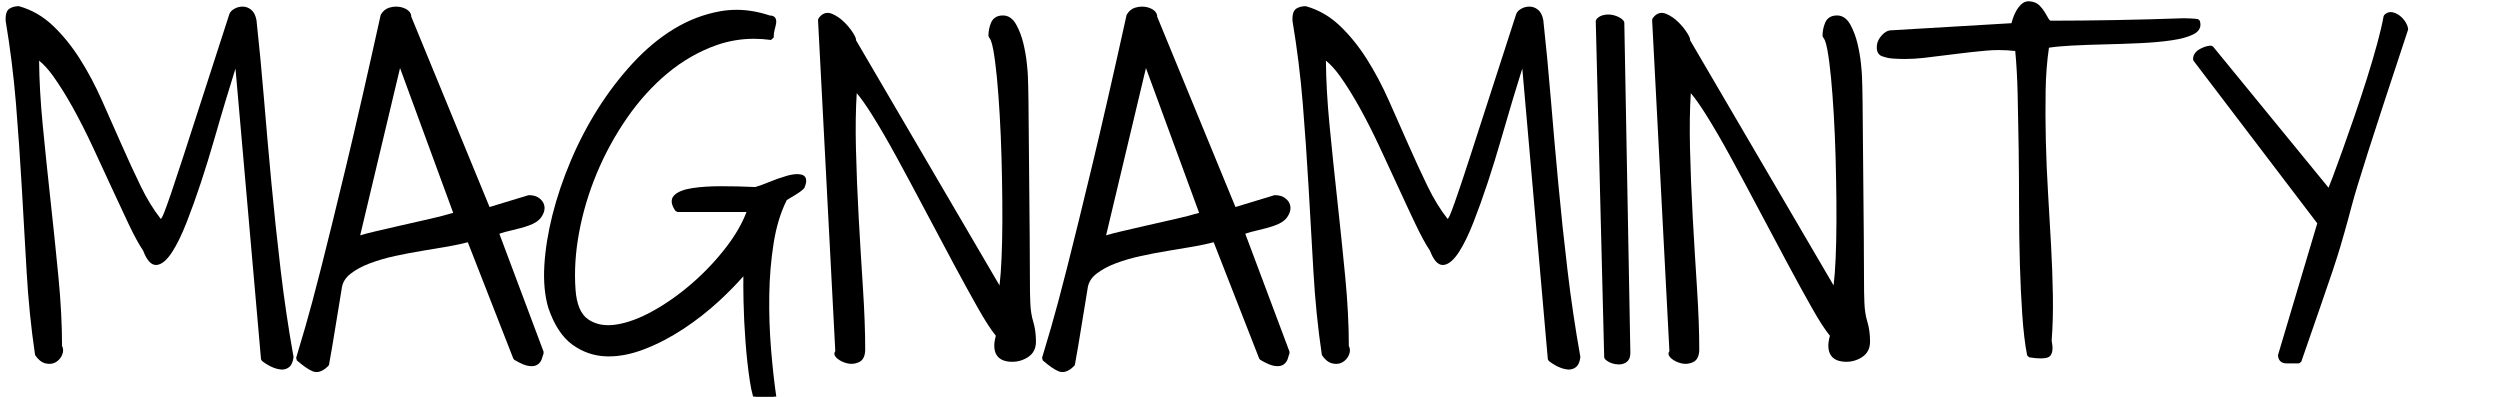 <?xml version="1.0" encoding="utf-8"?>
<!-- Generator: Adobe Illustrator 16.0.0, SVG Export Plug-In . SVG Version: 6.00 Build 0)  -->
<!DOCTYPE svg PUBLIC "-//W3C//DTD SVG 1.0//EN" "http://www.w3.org/TR/2001/REC-SVG-20010904/DTD/svg10.dtd">
<svg version="1.0" id="Layer_1" xmlns="http://www.w3.org/2000/svg" xmlns:xlink="http://www.w3.org/1999/xlink" x="0px" y="0px"
	 width="208px" height="33px" viewBox="0 0 208 33" enable-background="new 0 0 208 33" xml:space="preserve">
<g>
	<path d="M23.337,30.737c-0.245-0.024-0.509-0.104-0.788-0.236c-0.269-0.129-0.524-0.29-0.759-0.478l-0.074-0.139L19.593,5.713
		c-0.025,0.073-0.053,0.158-0.083,0.255c-0.19,0.603-0.43,1.384-0.72,2.343c-0.291,0.96-0.608,2.043-0.954,3.248
		c-0.346,1.203-0.719,2.412-1.108,3.593c-0.391,1.183-0.792,2.303-1.193,3.328c-0.405,1.033-0.811,1.868-1.208,2.481
		c-0.428,0.659-0.834,1.012-1.242,1.077l-0.103,0.009c-0.415,0-0.766-0.39-1.071-1.19c-0.34-0.5-0.75-1.253-1.2-2.197
		c-0.447-0.938-0.922-1.956-1.425-3.051c-0.502-1.094-1.028-2.228-1.574-3.4c-0.544-1.164-1.1-2.259-1.652-3.254
		c-0.551-0.992-1.1-1.871-1.63-2.612c-0.406-0.567-0.801-1-1.177-1.294c0.014,1.628,0.114,3.419,0.299,5.331
		c0.201,2.077,0.418,4.181,0.653,6.313c0.234,2.135,0.453,4.241,0.654,6.319c0.201,2.075,0.303,4.021,0.303,5.783
		c0.118,0.19,0.125,0.474-0.001,0.753c-0.119,0.263-0.3,0.463-0.538,0.595c-0.156,0.087-0.329,0.13-0.514,0.13
		c-0.107,0-0.22-0.015-0.335-0.043c-0.317-0.08-0.604-0.312-0.855-0.687c-0.343-2.309-0.569-4.613-0.704-6.936l-0.402-7.004
		c-0.133-2.325-0.296-4.68-0.485-6.999C1.136,6.297,0.85,3.992,0.473,1.752C0.443,1.2,0.551,0.867,0.799,0.712
		C1.01,0.581,1.271,0.514,1.575,0.514C2.662,0.82,3.603,1.372,4.427,2.161C5.24,2.939,5.989,3.865,6.653,4.913
		c0.66,1.041,1.273,2.194,1.823,3.427c0.547,1.229,1.09,2.452,1.626,3.67c0.529,1.203,1.07,2.374,1.605,3.479
		c0.505,1.042,1.067,1.958,1.67,2.725c0.011-0.008,0.022-0.018,0.035-0.03c0.021-0.021,0.103-0.124,0.274-0.568
		c0.134-0.345,0.322-0.873,0.567-1.584c0.245-0.714,0.574-1.707,0.987-2.979l3.837-11.862c0.061-0.184,0.205-0.34,0.428-0.464
		c0.208-0.117,0.438-0.177,0.684-0.177c0.258,0,0.498,0.088,0.712,0.263c0.216,0.176,0.364,0.469,0.439,0.873
		c0.226,2.076,0.435,4.271,0.623,6.538c0.189,2.29,0.396,4.629,0.62,7.019c0.219,2.354,0.478,4.792,0.77,7.25
		c0.289,2.434,0.648,4.859,1.07,7.21c-0.051,0.427-0.178,0.69-0.375,0.846c-0.167,0.132-0.368,0.199-0.594,0.199L23.337,30.737z"/>
	<path d="M19.737,5.07c-0.089-0.044-0.229,0.234-0.419,0.838c-0.19,0.603-0.43,1.385-0.72,2.345
		c-0.291,0.961-0.609,2.044-0.955,3.25c-0.347,1.207-0.715,2.402-1.106,3.586c-0.391,1.184-0.788,2.29-1.189,3.317
		c-0.402,1.027-0.799,1.843-1.19,2.446c-0.391,0.603-0.76,0.933-1.105,0.988c-0.347,0.056-0.665-0.296-0.955-1.056
		c-0.358-0.536-0.76-1.273-1.207-2.212c-0.447-0.938-0.921-1.954-1.424-3.049c-0.502-1.094-1.028-2.229-1.575-3.401
		c-0.548-1.173-1.101-2.262-1.659-3.267C5.674,7.852,5.127,6.975,4.591,6.226c-0.536-0.748-1.05-1.268-1.542-1.558
		c0,1.743,0.101,3.653,0.302,5.73s0.419,4.183,0.653,6.316c0.234,2.134,0.453,4.239,0.653,6.316
		c0.201,2.078,0.302,3.999,0.302,5.764c0.111,0.224,0.117,0.447,0.017,0.671c-0.101,0.223-0.251,0.391-0.452,0.502
		s-0.436,0.135-0.704,0.067s-0.514-0.269-0.737-0.604c-0.313-2.233-0.536-4.512-0.67-6.836c-0.134-2.323-0.268-4.657-0.402-7.003
		c-0.134-2.346-0.296-4.68-0.486-7.003C1.334,6.266,1.05,3.976,0.67,1.719C0.647,1.272,0.726,0.994,0.905,0.881
		c0.179-0.111,0.402-0.167,0.67-0.167c1.005,0.291,1.91,0.821,2.714,1.592S5.825,3.981,6.484,5.02
		c0.659,1.039,1.262,2.173,1.809,3.401s1.089,2.452,1.625,3.669c0.536,1.218,1.072,2.379,1.608,3.485
		c0.536,1.105,1.128,2.061,1.776,2.865c0.089,0,0.173-0.038,0.251-0.117c0.078-0.078,0.185-0.29,0.318-0.637
		c0.134-0.347,0.324-0.876,0.57-1.592c0.246-0.714,0.575-1.709,0.988-2.982c0.413-1.273,0.933-2.876,1.558-4.809
		c0.625-1.932,1.385-4.283,2.279-7.054c0.044-0.134,0.156-0.251,0.335-0.352c0.179-0.101,0.374-0.151,0.586-0.151
		s0.408,0.073,0.586,0.218c0.179,0.146,0.302,0.397,0.369,0.754c0.223,2.056,0.43,4.228,0.62,6.518
		c0.189,2.29,0.396,4.63,0.62,7.021c0.223,2.391,0.48,4.808,0.771,7.254c0.29,2.446,0.647,4.854,1.072,7.222
		c-0.045,0.313-0.146,0.53-0.302,0.653s-0.346,0.173-0.569,0.151c-0.224-0.022-0.464-0.096-0.721-0.218
		c-0.257-0.123-0.497-0.274-0.72-0.453L19.737,5.07z"/>
	<path d="M26.337,30.955c-0.112,0-0.222-0.021-0.326-0.065c-0.346-0.143-0.775-0.438-1.312-0.904l-0.06-0.21
		c0.156-0.513,0.407-1.36,0.754-2.545c0.345-1.182,0.801-2.887,1.355-5.068c0.558-2.2,1.245-4.997,2.061-8.393
		c0.812-3.384,1.776-7.6,2.864-12.529c0.184-0.325,0.413-0.507,0.704-0.6c0.192-0.061,0.387-0.091,0.578-0.091
		c0.083,0,0.165,0.005,0.248,0.017c0.276,0.038,0.516,0.129,0.71,0.271c0.255,0.187,0.31,0.393,0.304,0.549l6.514,15.838
		l3.244-0.986c0.017,0,0.033,0,0.049,0c0.367,0,0.642,0.093,0.869,0.268c0.245,0.191,0.383,0.429,0.412,0.708
		c0.026,0.272-0.064,0.561-0.27,0.855c-0.204,0.292-0.553,0.525-1.037,0.693c-0.178,0.067-0.419,0.144-0.717,0.224
		c-0.293,0.078-0.586,0.151-0.878,0.219c-0.284,0.065-0.524,0.131-0.72,0.195c-0.063,0.021-0.106,0.04-0.135,0.054l3.678,9.807
		l-0.002,0.145c-0.042,0.106-0.084,0.238-0.126,0.396c-0.058,0.212-0.172,0.383-0.341,0.511c-0.136,0.102-0.316,0.153-0.536,0.153
		c-0.066,0-0.137-0.005-0.212-0.015c-0.296-0.036-0.694-0.204-1.216-0.513l-0.084-0.099l-3.788-9.684
		c-0.444,0.118-0.977,0.233-1.587,0.342c-0.694,0.123-1.421,0.246-2.182,0.368c-0.756,0.123-1.517,0.268-2.285,0.434
		c-0.755,0.165-1.462,0.371-2.1,0.612c-0.626,0.237-1.162,0.526-1.59,0.858c-0.411,0.318-0.649,0.689-0.73,1.135
		c-0.044,0.307-0.127,0.822-0.25,1.54c-0.123,0.714-0.24,1.428-0.352,2.142c-0.134,0.85-0.291,1.768-0.47,2.752l-0.055,0.105
		C26.979,30.783,26.649,30.955,26.337,30.955z M29.967,19.58c0.337-0.104,0.75-0.212,1.252-0.328l2.179-0.504l2.363-0.536
		c0.696-0.156,1.349-0.326,1.945-0.504L33.283,5.661L29.967,19.58z"/>
	<path d="M24.831,29.834c0.156-0.514,0.408-1.362,0.754-2.547c0.346-1.184,0.798-2.876,1.357-5.076
		c0.558-2.2,1.245-4.998,2.061-8.395c0.815-3.396,1.77-7.573,2.865-12.533c0.134-0.223,0.324-0.374,0.57-0.453
		c0.246-0.078,0.491-0.101,0.737-0.067c0.246,0.034,0.452,0.112,0.62,0.234c0.168,0.123,0.24,0.263,0.218,0.419l6.602,16.051
		l3.418-1.039c0.29,0,0.536,0.079,0.737,0.234c0.201,0.157,0.313,0.347,0.335,0.57c0.022,0.224-0.056,0.464-0.234,0.721
		c-0.179,0.257-0.492,0.464-0.938,0.619c-0.179,0.067-0.414,0.141-0.704,0.219c-0.291,0.078-0.581,0.15-0.871,0.218
		c-0.291,0.066-0.536,0.134-0.737,0.2c-0.201,0.067-0.302,0.135-0.302,0.201l3.72,9.919c-0.045,0.112-0.089,0.252-0.134,0.419
		c-0.045,0.168-0.134,0.302-0.268,0.402c-0.134,0.101-0.335,0.134-0.604,0.101s-0.648-0.196-1.139-0.486l-3.854-9.852
		c-0.469,0.134-1.05,0.263-1.743,0.386c-0.693,0.123-1.419,0.246-2.178,0.368c-0.76,0.123-1.524,0.269-2.295,0.436
		c-0.771,0.168-1.48,0.375-2.128,0.62c-0.648,0.246-1.195,0.542-1.642,0.888c-0.447,0.347-0.715,0.766-0.805,1.257
		c-0.045,0.313-0.128,0.827-0.251,1.542c-0.123,0.715-0.24,1.43-0.352,2.145c-0.134,0.849-0.291,1.765-0.469,2.747
		c-0.402,0.402-0.765,0.536-1.089,0.402C25.763,30.571,25.344,30.28,24.831,29.834z M33.242,4.97l-3.552,14.912
		c0.38-0.135,0.905-0.279,1.575-0.436s1.396-0.324,2.178-0.503c0.782-0.179,1.569-0.357,2.362-0.536s1.513-0.369,2.162-0.569
		L33.242,4.97z"/>
	<path d="M62.966,33.698c-0.242-0.363-0.434-1.025-0.584-2.024c-0.146-0.962-0.265-2.038-0.353-3.198
		c-0.09-1.165-0.146-2.313-0.168-3.413c-0.016-0.812-0.021-1.507-0.013-2.076c-0.574,0.653-1.243,1.336-1.997,2.035
		c-0.921,0.853-1.922,1.637-2.976,2.332c-1.057,0.698-2.152,1.269-3.254,1.695c-1.031,0.4-2.03,0.604-2.968,0.604l-0.227-0.004
		c-1.019-0.035-1.964-0.363-2.809-0.976c-0.845-0.613-1.518-1.645-1.999-3.063c-0.298-1.01-0.408-2.194-0.329-3.528
		c0.079-1.323,0.306-2.739,0.676-4.209c0.37-1.468,0.881-2.978,1.518-4.485c0.638-1.512,1.398-2.97,2.26-4.335
		c0.862-1.366,1.839-2.644,2.904-3.798c1.069-1.159,2.222-2.118,3.427-2.85c1.213-0.736,2.504-1.229,3.839-1.467
		c0.449-0.08,0.908-0.121,1.364-0.121c0.912,0,1.851,0.162,2.79,0.48c0.006-0.002,0.02-0.003,0.04-0.003
		c0.09,0,0.302,0.032,0.405,0.21c0.069,0.12,0.087,0.268,0.058,0.45c-0.023,0.14-0.064,0.314-0.122,0.523
		c-0.051,0.183-0.077,0.401-0.077,0.65l-0.227,0.198c-0.476-0.065-0.95-0.098-1.412-0.098c-1.083,0-2.144,0.182-3.152,0.541
		c-1.445,0.515-2.806,1.298-4.044,2.328c-1.242,1.034-2.375,2.283-3.365,3.713c-0.993,1.435-1.837,2.978-2.51,4.588
		c-0.673,1.609-1.17,3.27-1.479,4.935c-0.309,1.663-0.409,3.264-0.299,4.758c0.085,1.227,0.439,2.061,1.053,2.48
		c0.472,0.322,1.035,0.486,1.673,0.486c0.208,0,0.423-0.017,0.647-0.051c0.942-0.14,1.984-0.526,3.099-1.149
		c1.124-0.628,2.223-1.409,3.267-2.321c1.047-0.915,1.997-1.925,2.821-3.003c0.75-0.98,1.31-1.953,1.667-2.896h-5.747l-0.163-0.084
		c-0.5-0.701-0.316-1.113-0.073-1.336c0.301-0.275,0.791-0.462,1.496-0.569c0.666-0.102,1.471-0.153,2.393-0.153
		c0.919,0,1.86,0.023,2.824,0.067c0.227-0.06,0.622-0.198,1.121-0.404c0.521-0.215,1.023-0.392,1.496-0.527
		c0.329-0.094,0.621-0.142,0.866-0.142c0.129,0,0.25,0.013,0.358,0.04c0.199,0.047,0.295,0.165,0.34,0.255
		c0.097,0.193,0.069,0.461-0.085,0.822c-0.044,0.088-0.129,0.172-0.299,0.299c-0.139,0.104-0.295,0.208-0.469,0.313
		c0,0-0.651,0.396-0.707,0.427c-0.51,1.016-0.878,2.217-1.092,3.572c-0.222,1.393-0.345,2.859-0.366,4.361
		c-0.022,1.506,0.028,3.021,0.15,4.504c0.122,1.487,0.274,2.847,0.451,4.042l-0.133,0.219l-1.273,0.436L62.966,33.698z"/>
	<path d="M62.061,22.429c-0.648,0.782-1.43,1.597-2.346,2.446c-0.917,0.849-1.899,1.619-2.949,2.312
		c-1.05,0.693-2.123,1.252-3.217,1.676c-1.095,0.425-2.134,0.62-3.116,0.586c-0.983-0.033-1.882-0.346-2.698-0.938
		s-1.458-1.581-1.927-2.966c-0.291-0.983-0.397-2.134-0.318-3.452c0.078-1.317,0.302-2.708,0.67-4.172
		c0.369-1.462,0.871-2.949,1.508-4.457s1.385-2.943,2.245-4.306c0.86-1.362,1.82-2.619,2.882-3.77
		c1.061-1.15,2.189-2.089,3.384-2.815c1.195-0.726,2.452-1.207,3.77-1.441c1.318-0.234,2.669-0.117,4.055,0.352
		c0.179,0,0.29,0.039,0.335,0.117c0.045,0.079,0.056,0.184,0.034,0.318c-0.022,0.134-0.062,0.301-0.117,0.502
		c-0.056,0.201-0.084,0.436-0.084,0.704c-1.631-0.223-3.183-0.072-4.658,0.453s-2.843,1.313-4.105,2.362
		c-1.262,1.05-2.396,2.301-3.401,3.753c-1.005,1.453-1.849,2.994-2.53,4.625c-0.682,1.631-1.179,3.291-1.491,4.976
		c-0.313,1.688-0.414,3.29-0.302,4.809c0.089,1.296,0.469,2.173,1.14,2.631c0.67,0.458,1.491,0.614,2.463,0.469
		c0.972-0.145,2.027-0.536,3.167-1.173s2.239-1.418,3.301-2.346c1.061-0.927,2.011-1.938,2.848-3.032
		c0.838-1.095,1.436-2.167,1.793-3.217h-6.032c-0.335-0.469-0.369-0.827-0.101-1.073c0.268-0.245,0.731-0.418,1.391-0.519
		c0.659-0.101,1.446-0.151,2.362-0.151s1.854,0.022,2.815,0.067c0.29-0.067,0.692-0.206,1.207-0.419
		c0.514-0.212,1.005-0.385,1.474-0.519c0.469-0.134,0.843-0.168,1.123-0.101c0.279,0.067,0.318,0.335,0.118,0.804
		c-0.022,0.045-0.101,0.117-0.235,0.218c-0.134,0.101-0.285,0.201-0.452,0.302c-0.167,0.1-0.324,0.196-0.469,0.285
		c-0.146,0.089-0.24,0.146-0.285,0.167c-0.536,1.05-0.917,2.278-1.14,3.687c-0.224,1.407-0.347,2.87-0.369,4.39
		c-0.022,1.52,0.028,3.027,0.151,4.523c0.123,1.496,0.273,2.849,0.453,4.055l-1.273,0.436c-0.224-0.335-0.408-0.983-0.553-1.943
		c-0.146-0.961-0.263-2.021-0.352-3.184c-0.089-1.161-0.146-2.295-0.167-3.401C62.038,23.953,62.038,23.076,62.061,22.429z"/>
	<path d="M70.841,30.271c-0.114,0-0.231-0.014-0.348-0.041c-0.319-0.073-0.595-0.206-0.82-0.392
		c-0.113-0.096-0.263-0.243-0.253-0.432c0.003-0.054,0.02-0.124,0.076-0.191L68.06,1.663l0.035-0.124
		c0.213-0.311,0.471-0.468,0.766-0.468c0.118,0,0.241,0.026,0.365,0.078c0.369,0.155,0.718,0.396,1.036,0.713
		c0.312,0.313,0.565,0.63,0.751,0.944c0.166,0.279,0.224,0.426,0.204,0.537l11.944,20.406c0.034-0.285,0.067-0.637,0.098-1.051
		c0.055-0.751,0.094-1.638,0.116-2.638c0.022-1.013,0.028-2.122,0.017-3.327s-0.033-2.41-0.066-3.615
		c-0.034-1.204-0.083-2.386-0.151-3.546c-0.067-1.159-0.145-2.201-0.234-3.126c-0.089-0.922-0.19-1.694-0.299-2.295
		c-0.14-0.769-0.281-0.96-0.335-1.006l-0.07-0.152c0-0.382,0.073-0.752,0.216-1.098c0.116-0.278,0.381-0.61,0.99-0.61
		c0.456,0,0.831,0.26,1.113,0.773c0.253,0.461,0.451,0.985,0.589,1.558c0.135,0.564,0.232,1.125,0.289,1.668
		c0.057,0.547,0.085,0.901,0.085,1.06c0.021,0.438,0.038,1.15,0.05,2.125l0.101,11.209c0.011,1.252,0.017,2.369,0.017,3.353
		c0,0.979,0.01,1.69,0.033,2.135c0.021,0.606,0.103,1.142,0.243,1.593c0.15,0.486,0.227,1.048,0.227,1.668
		c0,0.561-0.216,0.989-0.642,1.272c-0.4,0.267-0.849,0.402-1.334,0.402c-0.266,0-0.508-0.038-0.719-0.112
		c-0.229-0.081-0.414-0.218-0.549-0.407c-0.134-0.188-0.209-0.433-0.221-0.728c-0.012-0.257,0.03-0.558,0.129-0.917
		c-0.399-0.486-0.901-1.263-1.494-2.311c-0.626-1.107-1.314-2.36-2.063-3.758c-0.749-1.396-1.531-2.865-2.346-4.407
		c-0.815-1.541-1.597-2.998-2.345-4.371c-0.742-1.361-1.444-2.57-2.088-3.591c-0.482-0.764-0.897-1.35-1.238-1.748
		c-0.085,1.337-0.108,2.872-0.068,4.568c0.045,1.919,0.125,3.89,0.235,5.858c0.111,1.998,0.229,3.947,0.352,5.846
		c0.123,1.901,0.185,3.597,0.185,5.039c0,0.553-0.175,0.913-0.52,1.069C71.26,30.225,71.052,30.271,70.841,30.271z"/>
	<path d="M68.26,1.652c0.246-0.357,0.542-0.463,0.888-0.318c0.346,0.146,0.67,0.369,0.972,0.67c0.301,0.302,0.542,0.604,0.72,0.905
		c0.179,0.302,0.223,0.441,0.134,0.419l12.298,21.01c0.067-0.335,0.128-0.876,0.185-1.625c0.055-0.748,0.095-1.63,0.117-2.647
		c0.022-1.016,0.028-2.127,0.017-3.334c-0.011-1.206-0.033-2.413-0.067-3.619c-0.034-1.207-0.083-2.391-0.151-3.552
		c-0.067-1.161-0.146-2.206-0.234-3.133c-0.09-0.927-0.19-1.697-0.302-2.312c-0.112-0.614-0.246-0.989-0.402-1.123
		c0-0.357,0.067-0.698,0.201-1.022c0.134-0.324,0.402-0.486,0.805-0.486c0.379,0,0.692,0.223,0.938,0.67
		c0.246,0.447,0.436,0.95,0.57,1.508c0.134,0.559,0.229,1.106,0.285,1.642c0.056,0.536,0.084,0.883,0.084,1.039
		c0.022,0.447,0.039,1.156,0.05,2.128c0.011,0.972,0.022,2.083,0.033,3.334c0.011,1.251,0.022,2.563,0.034,3.938
		c0.011,1.374,0.022,2.687,0.034,3.938c0.011,1.251,0.017,2.368,0.017,3.351c0,0.983,0.011,1.698,0.033,2.145
		c0.022,0.626,0.106,1.173,0.251,1.643c0.145,0.469,0.218,1.005,0.218,1.608c0,0.491-0.184,0.86-0.553,1.105
		c-0.369,0.246-0.776,0.369-1.223,0.369c-0.246,0-0.464-0.034-0.653-0.101c-0.19-0.067-0.341-0.179-0.453-0.335
		s-0.173-0.363-0.184-0.62c-0.012-0.257,0.039-0.575,0.151-0.955c-0.402-0.47-0.917-1.257-1.542-2.362
		c-0.626-1.106-1.313-2.357-2.061-3.754c-0.749-1.396-1.53-2.864-2.346-4.406c-0.816-1.542-1.598-2.999-2.346-4.373
		c-0.749-1.374-1.447-2.574-2.094-3.602c-0.648-1.027-1.173-1.731-1.575-2.111c-0.112,1.453-0.146,3.133-0.101,5.043
		s0.123,3.865,0.235,5.864c0.111,1.999,0.229,3.949,0.352,5.848c0.123,1.898,0.185,3.574,0.185,5.026
		c0,0.469-0.134,0.766-0.402,0.888c-0.268,0.123-0.547,0.151-0.837,0.084c-0.291-0.067-0.536-0.185-0.737-0.352
		c-0.201-0.168-0.235-0.296-0.101-0.386L68.26,1.652z"/>
	<path d="M88.397,30.955c-0.112,0-0.222-0.021-0.326-0.065c-0.346-0.143-0.775-0.438-1.312-0.904l-0.06-0.21
		c0.156-0.513,0.407-1.36,0.754-2.545c0.345-1.182,0.801-2.887,1.355-5.068c0.558-2.2,1.245-4.997,2.061-8.393
		c0.813-3.385,1.776-7.6,2.864-12.529c0.184-0.325,0.413-0.507,0.704-0.6c0.192-0.061,0.387-0.091,0.578-0.091
		c0.083,0,0.165,0.005,0.248,0.017c0.276,0.038,0.516,0.129,0.71,0.271c0.255,0.187,0.31,0.393,0.304,0.549l6.514,15.838
		l3.244-0.986c0.018,0,0.034,0,0.05,0c0.368,0,0.643,0.093,0.869,0.268c0.246,0.194,0.384,0.432,0.411,0.708
		c0.026,0.271-0.064,0.559-0.27,0.854c-0.204,0.292-0.553,0.525-1.036,0.693c-0.18,0.068-0.42,0.144-0.719,0.224
		c-0.291,0.078-0.584,0.151-0.877,0.22c-0.284,0.064-0.524,0.13-0.72,0.194c-0.063,0.021-0.106,0.04-0.135,0.054l3.678,9.807
		l-0.002,0.145c-0.042,0.106-0.085,0.238-0.127,0.396c-0.057,0.212-0.172,0.385-0.341,0.511c-0.137,0.102-0.316,0.153-0.536,0.153
		c-0.065,0-0.137-0.005-0.212-0.015c-0.298-0.037-0.695-0.204-1.216-0.513l-0.085-0.099l-3.788-9.684
		c-0.444,0.118-0.977,0.233-1.587,0.342c-0.694,0.123-1.421,0.246-2.182,0.368c-0.756,0.123-1.517,0.268-2.285,0.434
		c-0.755,0.165-1.462,0.371-2.1,0.612c-0.626,0.237-1.162,0.526-1.59,0.858c-0.411,0.318-0.649,0.689-0.73,1.135
		c-0.044,0.307-0.127,0.822-0.25,1.54c-0.123,0.714-0.24,1.428-0.352,2.142c-0.134,0.85-0.291,1.768-0.47,2.752l-0.055,0.105
		C89.039,30.783,88.709,30.955,88.397,30.955z M92.027,19.58c0.337-0.104,0.75-0.212,1.252-0.328l2.179-0.504l2.363-0.536
		c0.696-0.156,1.349-0.326,1.945-0.504L95.343,5.661L92.027,19.58z"/>
	<path d="M86.891,29.834c0.156-0.514,0.408-1.362,0.754-2.547c0.346-1.184,0.798-2.876,1.357-5.076
		c0.558-2.2,1.245-4.998,2.061-8.395c0.815-3.396,1.77-7.573,2.865-12.533c0.134-0.223,0.324-0.374,0.57-0.453
		c0.246-0.078,0.491-0.101,0.737-0.067c0.246,0.034,0.452,0.112,0.62,0.234c0.168,0.123,0.24,0.263,0.218,0.419l6.602,16.051
		l3.418-1.039c0.291,0,0.537,0.079,0.738,0.234c0.199,0.157,0.313,0.347,0.334,0.57c0.021,0.224-0.057,0.464-0.234,0.721
		c-0.18,0.257-0.492,0.464-0.938,0.619c-0.18,0.067-0.414,0.141-0.705,0.219c-0.289,0.078-0.58,0.15-0.871,0.218
		c-0.291,0.066-0.536,0.134-0.737,0.2c-0.201,0.067-0.302,0.135-0.302,0.201l3.72,9.919c-0.045,0.112-0.09,0.252-0.135,0.419
		c-0.045,0.168-0.133,0.302-0.268,0.402s-0.336,0.134-0.604,0.101s-0.648-0.196-1.139-0.486l-3.854-9.852
		c-0.469,0.134-1.05,0.263-1.743,0.386c-0.693,0.123-1.419,0.246-2.178,0.368c-0.76,0.123-1.524,0.269-2.295,0.436
		c-0.771,0.168-1.48,0.375-2.128,0.62c-0.648,0.246-1.195,0.542-1.642,0.888c-0.447,0.347-0.715,0.766-0.805,1.257
		c-0.045,0.313-0.128,0.827-0.251,1.542c-0.123,0.715-0.24,1.43-0.352,2.145c-0.134,0.849-0.291,1.765-0.469,2.747
		c-0.402,0.402-0.765,0.536-1.089,0.402C87.823,30.571,87.404,30.28,86.891,29.834z M95.302,4.97L91.75,19.882
		c0.38-0.135,0.905-0.279,1.575-0.436s1.396-0.324,2.178-0.503c0.782-0.179,1.569-0.357,2.362-0.536s1.513-0.369,2.162-0.569
		L95.302,4.97z"/>
	<path d="M130.4,30.737c-0.244-0.024-0.509-0.104-0.787-0.236c-0.269-0.129-0.524-0.289-0.76-0.478l-0.074-0.139l-2.123-24.171
		c-0.025,0.073-0.053,0.158-0.084,0.255c-0.19,0.603-0.43,1.384-0.72,2.343c-0.29,0.96-0.607,2.043-0.954,3.248
		c-0.348,1.211-0.721,2.42-1.108,3.593c-0.396,1.199-0.798,2.318-1.192,3.328c-0.405,1.035-0.813,1.87-1.208,2.481
		c-0.429,0.66-0.835,1.012-1.243,1.077l-0.102,0.009c-0.415,0-0.766-0.39-1.071-1.19c-0.342-0.504-0.753-1.256-1.2-2.197
		c-0.447-0.938-0.923-1.956-1.425-3.051c-0.503-1.094-1.028-2.228-1.575-3.4c-0.544-1.166-1.101-2.261-1.652-3.254
		s-1.101-1.873-1.63-2.612c-0.405-0.566-0.8-1-1.177-1.293c0.014,1.625,0.114,3.416,0.299,5.331
		c0.201,2.077,0.419,4.181,0.654,6.313c0.234,2.135,0.452,4.241,0.653,6.319c0.2,2.068,0.302,4.014,0.302,5.783
		c0.118,0.189,0.126,0.473,0,0.753c-0.119,0.263-0.3,0.463-0.539,0.595c-0.155,0.086-0.328,0.13-0.514,0.13
		c-0.107,0-0.22-0.015-0.335-0.043c-0.317-0.08-0.605-0.312-0.855-0.688c-0.343-2.304-0.568-4.608-0.702-6.935l-0.402-7.004
		c-0.131-2.292-0.295-4.646-0.486-6.999c-0.188-2.302-0.475-4.608-0.853-6.853c-0.029-0.552,0.078-0.885,0.325-1.041
		c0.211-0.131,0.473-0.198,0.777-0.198c1.088,0.307,2.028,0.858,2.853,1.647c0.812,0.777,1.561,1.703,2.226,2.752
		c0.661,1.042,1.274,2.195,1.823,3.427c0.547,1.229,1.089,2.452,1.625,3.67c0.53,1.203,1.07,2.374,1.605,3.479
		c0.506,1.042,1.067,1.959,1.671,2.725c0.011-0.008,0.022-0.018,0.034-0.03c0.021-0.021,0.103-0.124,0.274-0.568
		c0.133-0.345,0.321-0.873,0.566-1.584c0.246-0.714,0.575-1.708,0.988-2.979l3.837-11.862c0.061-0.184,0.204-0.34,0.428-0.465
		c0.208-0.117,0.438-0.176,0.684-0.176c0.257,0,0.497,0.088,0.713,0.262c0.216,0.177,0.364,0.47,0.438,0.873
		c0.223,2.038,0.432,4.232,0.623,6.538c0.189,2.29,0.396,4.629,0.62,7.019c0.221,2.373,0.479,4.812,0.77,7.25
		c0.289,2.434,0.649,4.859,1.071,7.21c-0.052,0.427-0.178,0.69-0.375,0.846c-0.168,0.132-0.368,0.199-0.595,0.199L130.4,30.737z"/>
	<path d="M126.801,5.07c-0.09-0.044-0.229,0.234-0.419,0.838c-0.19,0.603-0.431,1.385-0.721,2.345
		c-0.29,0.961-0.608,2.044-0.955,3.25c-0.347,1.207-0.715,2.402-1.105,3.586c-0.392,1.184-0.787,2.29-1.189,3.317
		s-0.799,1.843-1.189,2.446c-0.392,0.603-0.76,0.933-1.106,0.988s-0.665-0.296-0.955-1.056c-0.357-0.536-0.76-1.273-1.206-2.212
		c-0.447-0.938-0.922-1.954-1.424-3.049c-0.503-1.094-1.028-2.229-1.575-3.401c-0.548-1.173-1.101-2.262-1.659-3.267
		s-1.105-1.882-1.642-2.631c-0.536-0.748-1.051-1.268-1.541-1.558c0,1.743,0.101,3.653,0.301,5.73
		c0.201,2.078,0.419,4.183,0.654,6.316c0.234,2.134,0.452,4.239,0.653,6.316c0.201,2.078,0.301,3.999,0.301,5.764
		c0.112,0.224,0.118,0.447,0.018,0.671c-0.101,0.223-0.252,0.391-0.453,0.502c-0.2,0.111-0.436,0.135-0.703,0.067
		c-0.269-0.067-0.515-0.269-0.737-0.604c-0.313-2.233-0.536-4.512-0.67-6.836c-0.135-2.323-0.269-4.657-0.402-7.003
		c-0.134-2.346-0.297-4.68-0.486-7.003c-0.189-2.323-0.475-4.613-0.854-6.87c-0.022-0.447,0.056-0.726,0.234-0.838
		c0.179-0.111,0.402-0.167,0.671-0.167c1.005,0.291,1.91,0.821,2.714,1.592c0.805,0.771,1.536,1.675,2.195,2.714
		c0.658,1.039,1.262,2.173,1.81,3.401c0.547,1.229,1.089,2.452,1.625,3.669c0.536,1.218,1.072,2.379,1.608,3.485
		c0.536,1.105,1.128,2.061,1.776,2.865c0.089,0,0.173-0.038,0.251-0.117c0.078-0.078,0.185-0.29,0.318-0.637
		s0.323-0.876,0.569-1.592c0.246-0.714,0.575-1.709,0.989-2.982c0.413-1.273,0.933-2.876,1.558-4.809
		c0.625-1.932,1.385-4.283,2.279-7.054c0.044-0.134,0.155-0.251,0.335-0.352c0.179-0.101,0.374-0.151,0.586-0.151
		s0.407,0.073,0.587,0.218c0.179,0.146,0.302,0.397,0.368,0.754c0.224,2.056,0.43,4.228,0.62,6.518
		c0.189,2.29,0.396,4.63,0.62,7.021c0.223,2.391,0.479,4.808,0.771,7.254c0.29,2.446,0.647,4.854,1.072,7.222
		c-0.045,0.313-0.146,0.53-0.302,0.653s-0.347,0.173-0.569,0.151c-0.224-0.022-0.464-0.096-0.721-0.218
		c-0.257-0.123-0.497-0.274-0.721-0.453L126.801,5.07z"/>
	<path d="M134.68,30.321c-0.188,0-0.379-0.032-0.57-0.097c-0.229-0.076-0.424-0.194-0.58-0.35l-0.06-0.137l-0.703-27.98l0.033-0.115
		c0.115-0.174,0.293-0.297,0.529-0.367c0.154-0.045,0.313-0.068,0.474-0.068c0.063,0,0.127,0.003,0.19,0.011
		c0.222,0.024,0.439,0.087,0.65,0.185c0.229,0.109,0.384,0.233,0.472,0.38l0.028,0.099l0.503,27.479
		c0,0.333-0.092,0.576-0.273,0.727c-0.167,0.139-0.369,0.217-0.601,0.23L134.68,30.321z"/>
	<path d="M132.967,1.753c0.089-0.134,0.229-0.229,0.419-0.285c0.189-0.055,0.385-0.072,0.586-0.05
		c0.201,0.022,0.396,0.079,0.587,0.167c0.189,0.09,0.318,0.19,0.385,0.302l0.503,27.479c0,0.268-0.067,0.458-0.201,0.569
		s-0.296,0.173-0.485,0.185c-0.19,0.011-0.386-0.017-0.587-0.084s-0.368-0.168-0.503-0.302L132.967,1.753z"/>
	<path d="M140.24,30.271c-0.114,0-0.231-0.014-0.348-0.041c-0.319-0.073-0.596-0.205-0.82-0.392
		c-0.113-0.095-0.263-0.242-0.253-0.431c0.003-0.054,0.021-0.124,0.076-0.192l-1.438-27.552l0.035-0.124
		c0.214-0.311,0.472-0.468,0.766-0.468c0.118,0,0.241,0.026,0.365,0.078c0.369,0.155,0.718,0.396,1.036,0.713
		c0.31,0.31,0.562,0.627,0.751,0.944c0.165,0.28,0.223,0.427,0.203,0.537l11.944,20.406c0.034-0.286,0.066-0.637,0.098-1.051
		c0.055-0.741,0.094-1.629,0.116-2.638c0.022-1.014,0.027-2.122,0.017-3.327c-0.012-1.205-0.033-2.41-0.066-3.615
		c-0.034-1.204-0.084-2.386-0.15-3.546c-0.067-1.159-0.146-2.201-0.234-3.126c-0.089-0.917-0.189-1.689-0.3-2.295
		c-0.141-0.769-0.281-0.96-0.335-1.006l-0.07-0.152c0-0.381,0.073-0.751,0.217-1.098c0.114-0.278,0.38-0.61,0.989-0.61
		c0.456,0,0.831,0.26,1.113,0.773c0.254,0.463,0.452,0.987,0.589,1.558c0.135,0.563,0.232,1.124,0.29,1.667
		c0.056,0.547,0.084,0.901,0.084,1.06c0.022,0.438,0.039,1.15,0.051,2.125l0.101,11.209c0.011,1.252,0.017,2.369,0.017,3.353
		c0,0.979,0.011,1.69,0.033,2.135c0.021,0.607,0.104,1.143,0.243,1.593c0.15,0.488,0.227,1.05,0.227,1.668
		c0,0.561-0.217,0.988-0.644,1.272c-0.399,0.267-0.848,0.402-1.333,0.402c-0.266,0-0.508-0.038-0.72-0.112
		c-0.229-0.081-0.414-0.218-0.549-0.407c-0.134-0.188-0.209-0.433-0.222-0.728c-0.012-0.256,0.031-0.556,0.129-0.917
		c-0.4-0.488-0.902-1.265-1.493-2.311c-0.627-1.107-1.314-2.36-2.063-3.758c-0.749-1.396-1.531-2.865-2.346-4.407
		c-0.816-1.541-1.597-2.998-2.345-4.371c-0.743-1.363-1.446-2.572-2.088-3.591c-0.482-0.764-0.897-1.35-1.239-1.748
		c-0.085,1.334-0.107,2.868-0.067,4.569c0.044,1.9,0.123,3.871,0.233,5.858c0.112,1.998,0.229,3.947,0.353,5.846
		c0.122,1.898,0.185,3.594,0.185,5.039c0,0.553-0.175,0.913-0.519,1.069C140.659,30.225,140.451,30.271,140.24,30.271z"/>
	<path d="M137.658,1.652c0.246-0.357,0.542-0.463,0.889-0.318c0.346,0.146,0.67,0.369,0.972,0.67
		c0.302,0.302,0.541,0.604,0.721,0.905c0.178,0.302,0.223,0.441,0.134,0.419l12.298,21.01c0.067-0.335,0.129-0.876,0.185-1.625
		c0.056-0.748,0.095-1.63,0.117-2.647c0.022-1.016,0.027-2.127,0.017-3.334c-0.012-1.206-0.033-2.413-0.066-3.619
		c-0.034-1.207-0.084-2.391-0.151-3.552c-0.067-1.161-0.146-2.206-0.234-3.133c-0.09-0.927-0.19-1.697-0.302-2.312
		c-0.112-0.614-0.246-0.989-0.402-1.123c0-0.357,0.067-0.698,0.201-1.022s0.402-0.486,0.805-0.486c0.379,0,0.692,0.223,0.938,0.67
		c0.245,0.447,0.436,0.95,0.569,1.508c0.134,0.559,0.229,1.106,0.285,1.642c0.055,0.536,0.083,0.883,0.083,1.039
		c0.022,0.447,0.039,1.156,0.051,2.128c0.011,0.972,0.021,2.083,0.033,3.334c0.011,1.251,0.022,2.563,0.033,3.938
		c0.012,1.374,0.022,2.687,0.034,3.938c0.011,1.251,0.017,2.368,0.017,3.351c0,0.983,0.011,1.698,0.033,2.145
		c0.022,0.626,0.106,1.173,0.252,1.643c0.145,0.469,0.218,1.005,0.218,1.608c0,0.491-0.185,0.86-0.554,1.105
		c-0.368,0.246-0.776,0.369-1.223,0.369c-0.246,0-0.464-0.034-0.653-0.101c-0.19-0.067-0.341-0.179-0.452-0.335
		c-0.112-0.156-0.174-0.363-0.185-0.62c-0.012-0.257,0.039-0.575,0.15-0.955c-0.401-0.47-0.916-1.257-1.541-2.362
		c-0.626-1.106-1.313-2.357-2.061-3.754c-0.749-1.396-1.531-2.864-2.346-4.406c-0.816-1.542-1.598-2.999-2.346-4.373
		c-0.749-1.374-1.447-2.574-2.095-3.602c-0.648-1.027-1.173-1.731-1.575-2.111c-0.112,1.453-0.146,3.133-0.101,5.043
		s0.123,3.865,0.234,5.864c0.112,1.999,0.229,3.949,0.353,5.848c0.122,1.898,0.184,3.574,0.184,5.026
		c0,0.469-0.134,0.766-0.401,0.888c-0.269,0.123-0.548,0.151-0.838,0.084c-0.291-0.067-0.536-0.185-0.737-0.352
		c-0.201-0.168-0.234-0.296-0.101-0.386L137.658,1.652z"/>
	<path d="M169.793,29.82c-0.26,0-0.585-0.03-0.969-0.091l-0.165-0.159c-0.18-0.92-0.315-2.05-0.404-3.358
		c-0.091-1.312-0.158-2.746-0.202-4.264c-0.045-1.525-0.067-3.128-0.067-4.765c0-1.641-0.012-3.253-0.033-4.839
		c-0.022-1.585-0.051-3.087-0.084-4.505c-0.031-1.332-0.099-2.54-0.201-3.596c-0.451-0.051-0.906-0.078-1.355-0.078
		c-0.352,0-0.704,0.016-1.057,0.047c-0.869,0.078-1.731,0.173-2.59,0.284c-0.86,0.112-1.727,0.218-2.6,0.319
		c-0.528,0.061-1.063,0.092-1.591,0.092c-0.354,0-0.708-0.014-1.062-0.041c-0.262-0.023-0.531-0.083-0.804-0.178
		c-0.244-0.084-0.521-0.312-0.451-0.916c0.025-0.284,0.167-0.571,0.419-0.849c0.243-0.268,0.509-0.403,0.791-0.403l9.986-0.591
		c0.025-0.098,0.061-0.216,0.104-0.355c0.073-0.228,0.169-0.448,0.285-0.658c0.12-0.217,0.269-0.409,0.439-0.568
		c0.174-0.161,0.373-0.242,0.595-0.242l0.1,0.006c0.332,0.025,0.605,0.141,0.808,0.342c0.178,0.178,0.328,0.372,0.449,0.576
		l0.304,0.522c0.087,0.153,0.167,0.166,0.193,0.17c3.549-0.003,7.278-0.07,11.053-0.204c0.001,0,0.258,0.006,0.551,0.017
		c0.305,0.012,0.517,0.031,0.634,0.054l0.149,0.129c0.168,0.474-0.015,0.876-0.516,1.133c-0.432,0.222-1.051,0.392-1.839,0.506
		c-0.773,0.112-1.665,0.192-2.65,0.236c-0.984,0.045-1.963,0.079-2.936,0.101c-0.97,0.022-1.885,0.056-2.742,0.101
		c-0.767,0.04-1.392,0.099-1.862,0.174c-0.163,1.108-0.256,2.313-0.277,3.583c-0.022,1.324-0.017,2.719,0.017,4.147
		c0.034,1.447,0.097,2.91,0.184,4.349c0.089,1.474,0.173,2.927,0.251,4.358c0.079,1.434,0.13,2.835,0.152,4.163
		c0.021,1.344-0.013,2.612-0.102,3.771c0.097,0.478,0.173,1.204-0.311,1.394C170.239,29.793,170.045,29.82,169.793,29.82z"/>
	<path d="M167.851,4.065c-0.871-0.111-1.742-0.128-2.613-0.05c-0.872,0.079-1.737,0.173-2.598,0.285
		c-0.86,0.112-1.726,0.218-2.597,0.318s-1.742,0.118-2.614,0.05c-0.246-0.022-0.497-0.078-0.754-0.167
		c-0.257-0.089-0.362-0.324-0.318-0.704c0.022-0.246,0.146-0.491,0.369-0.737c0.223-0.246,0.457-0.357,0.703-0.335l10.087-0.603
		c0.021-0.112,0.067-0.273,0.134-0.486c0.067-0.212,0.156-0.418,0.269-0.62c0.111-0.201,0.245-0.374,0.401-0.52
		c0.156-0.145,0.336-0.206,0.536-0.184c0.29,0.022,0.52,0.117,0.688,0.285c0.167,0.167,0.307,0.347,0.419,0.536
		c0.111,0.19,0.212,0.363,0.302,0.52c0.089,0.156,0.201,0.246,0.335,0.268c3.597,0,7.293-0.067,11.092-0.201
		c0.066,0,0.245,0.006,0.536,0.017c0.29,0.012,0.491,0.028,0.603,0.05c0.135,0.38-0.005,0.676-0.418,0.888
		c-0.414,0.212-1.006,0.375-1.776,0.486c-0.771,0.112-1.647,0.19-2.631,0.234c-0.983,0.045-1.96,0.079-2.932,0.101
		c-0.972,0.022-1.889,0.056-2.748,0.101c-0.86,0.045-1.536,0.112-2.027,0.201c-0.179,1.162-0.279,2.413-0.302,3.753
		s-0.017,2.726,0.017,4.155c0.034,1.43,0.095,2.882,0.185,4.356c0.089,1.474,0.173,2.927,0.251,4.356s0.129,2.814,0.151,4.155
		c0.021,1.34-0.012,2.592-0.101,3.753c0.134,0.715,0.072,1.122-0.185,1.223s-0.743,0.096-1.458-0.017
		c-0.179-0.916-0.313-2.027-0.401-3.334c-0.09-1.307-0.157-2.726-0.201-4.256c-0.045-1.53-0.067-3.116-0.067-4.759
		c0-1.642-0.012-3.255-0.033-4.842c-0.022-1.586-0.051-3.088-0.084-4.507C168.035,6.417,167.962,5.16,167.851,4.065z"/>
	<path d="M190.252,30.235c-0.457,0-0.72-0.257-0.72-0.703l3.264-10.951L182.503,5.057l-0.041-0.121c0-0.253,0.1-0.608,0.574-0.863
		c0.341-0.182,0.654-0.275,0.933-0.275l0.154,0.074l9.613,11.745c0.088-0.213,0.205-0.513,0.35-0.898
		c0.234-0.624,0.508-1.372,0.819-2.242c0.313-0.871,0.647-1.825,1.005-2.863c0.356-1.037,0.696-2.068,1.021-3.094
		c0.323-1.025,0.606-1.988,0.852-2.891c0.244-0.895,0.423-1.661,0.532-2.278l0.056-0.106c0.16-0.16,0.341-0.241,0.537-0.241
		c0.056,0,0.113,0.007,0.17,0.02c0.221,0.052,0.427,0.156,0.615,0.307c0.184,0.146,0.34,0.328,0.466,0.54
		c0.132,0.225,0.196,0.417,0.196,0.588c-0.793,2.409-1.452,4.396-1.987,6.027c-0.536,1.63-0.983,3.009-1.34,4.136
		c-0.358,1.128-0.642,2.038-0.854,2.729c-0.212,0.689-0.379,1.268-0.501,1.735c-0.123,0.47-0.229,0.868-0.319,1.191l-0.285,1.023
		c-0.101,0.358-0.224,0.784-0.369,1.276c-0.146,0.493-0.354,1.143-0.622,1.95c-0.269,0.805-0.614,1.816-1.04,3.035
		c-0.425,1.217-0.949,2.73-1.574,4.54l-0.189,0.135H190.252z"/>
	<path d="M193.017,18.541L182.662,4.936c0-0.29,0.156-0.519,0.469-0.687c0.313-0.167,0.592-0.251,0.838-0.251l9.818,11.997
		c0.089-0.179,0.251-0.581,0.486-1.207c0.234-0.625,0.508-1.374,0.82-2.245s0.647-1.826,1.006-2.865
		c0.356-1.039,0.697-2.072,1.021-3.1c0.324-1.027,0.608-1.994,0.854-2.898s0.425-1.67,0.536-2.295
		c0.156-0.156,0.33-0.212,0.52-0.167s0.369,0.134,0.536,0.268c0.168,0.134,0.307,0.296,0.419,0.486
		c0.111,0.19,0.168,0.352,0.168,0.486c-0.782,2.346-1.441,4.334-1.978,5.965s-0.983,3.01-1.34,4.138
		c-0.358,1.128-0.643,2.039-0.854,2.731c-0.213,0.693-0.381,1.273-0.503,1.743c-0.123,0.469-0.229,0.866-0.318,1.189
		c-0.09,0.324-0.185,0.665-0.285,1.022s-0.224,0.782-0.368,1.273c-0.146,0.491-0.353,1.139-0.62,1.943
		c-0.269,0.804-0.614,1.815-1.039,3.032c-0.425,1.218-0.949,2.731-1.575,4.541c-0.335,0-0.676,0-1.021,0
		c-0.347,0-0.52-0.168-0.52-0.503L193.017,18.541z"/>
</g>
</svg>
